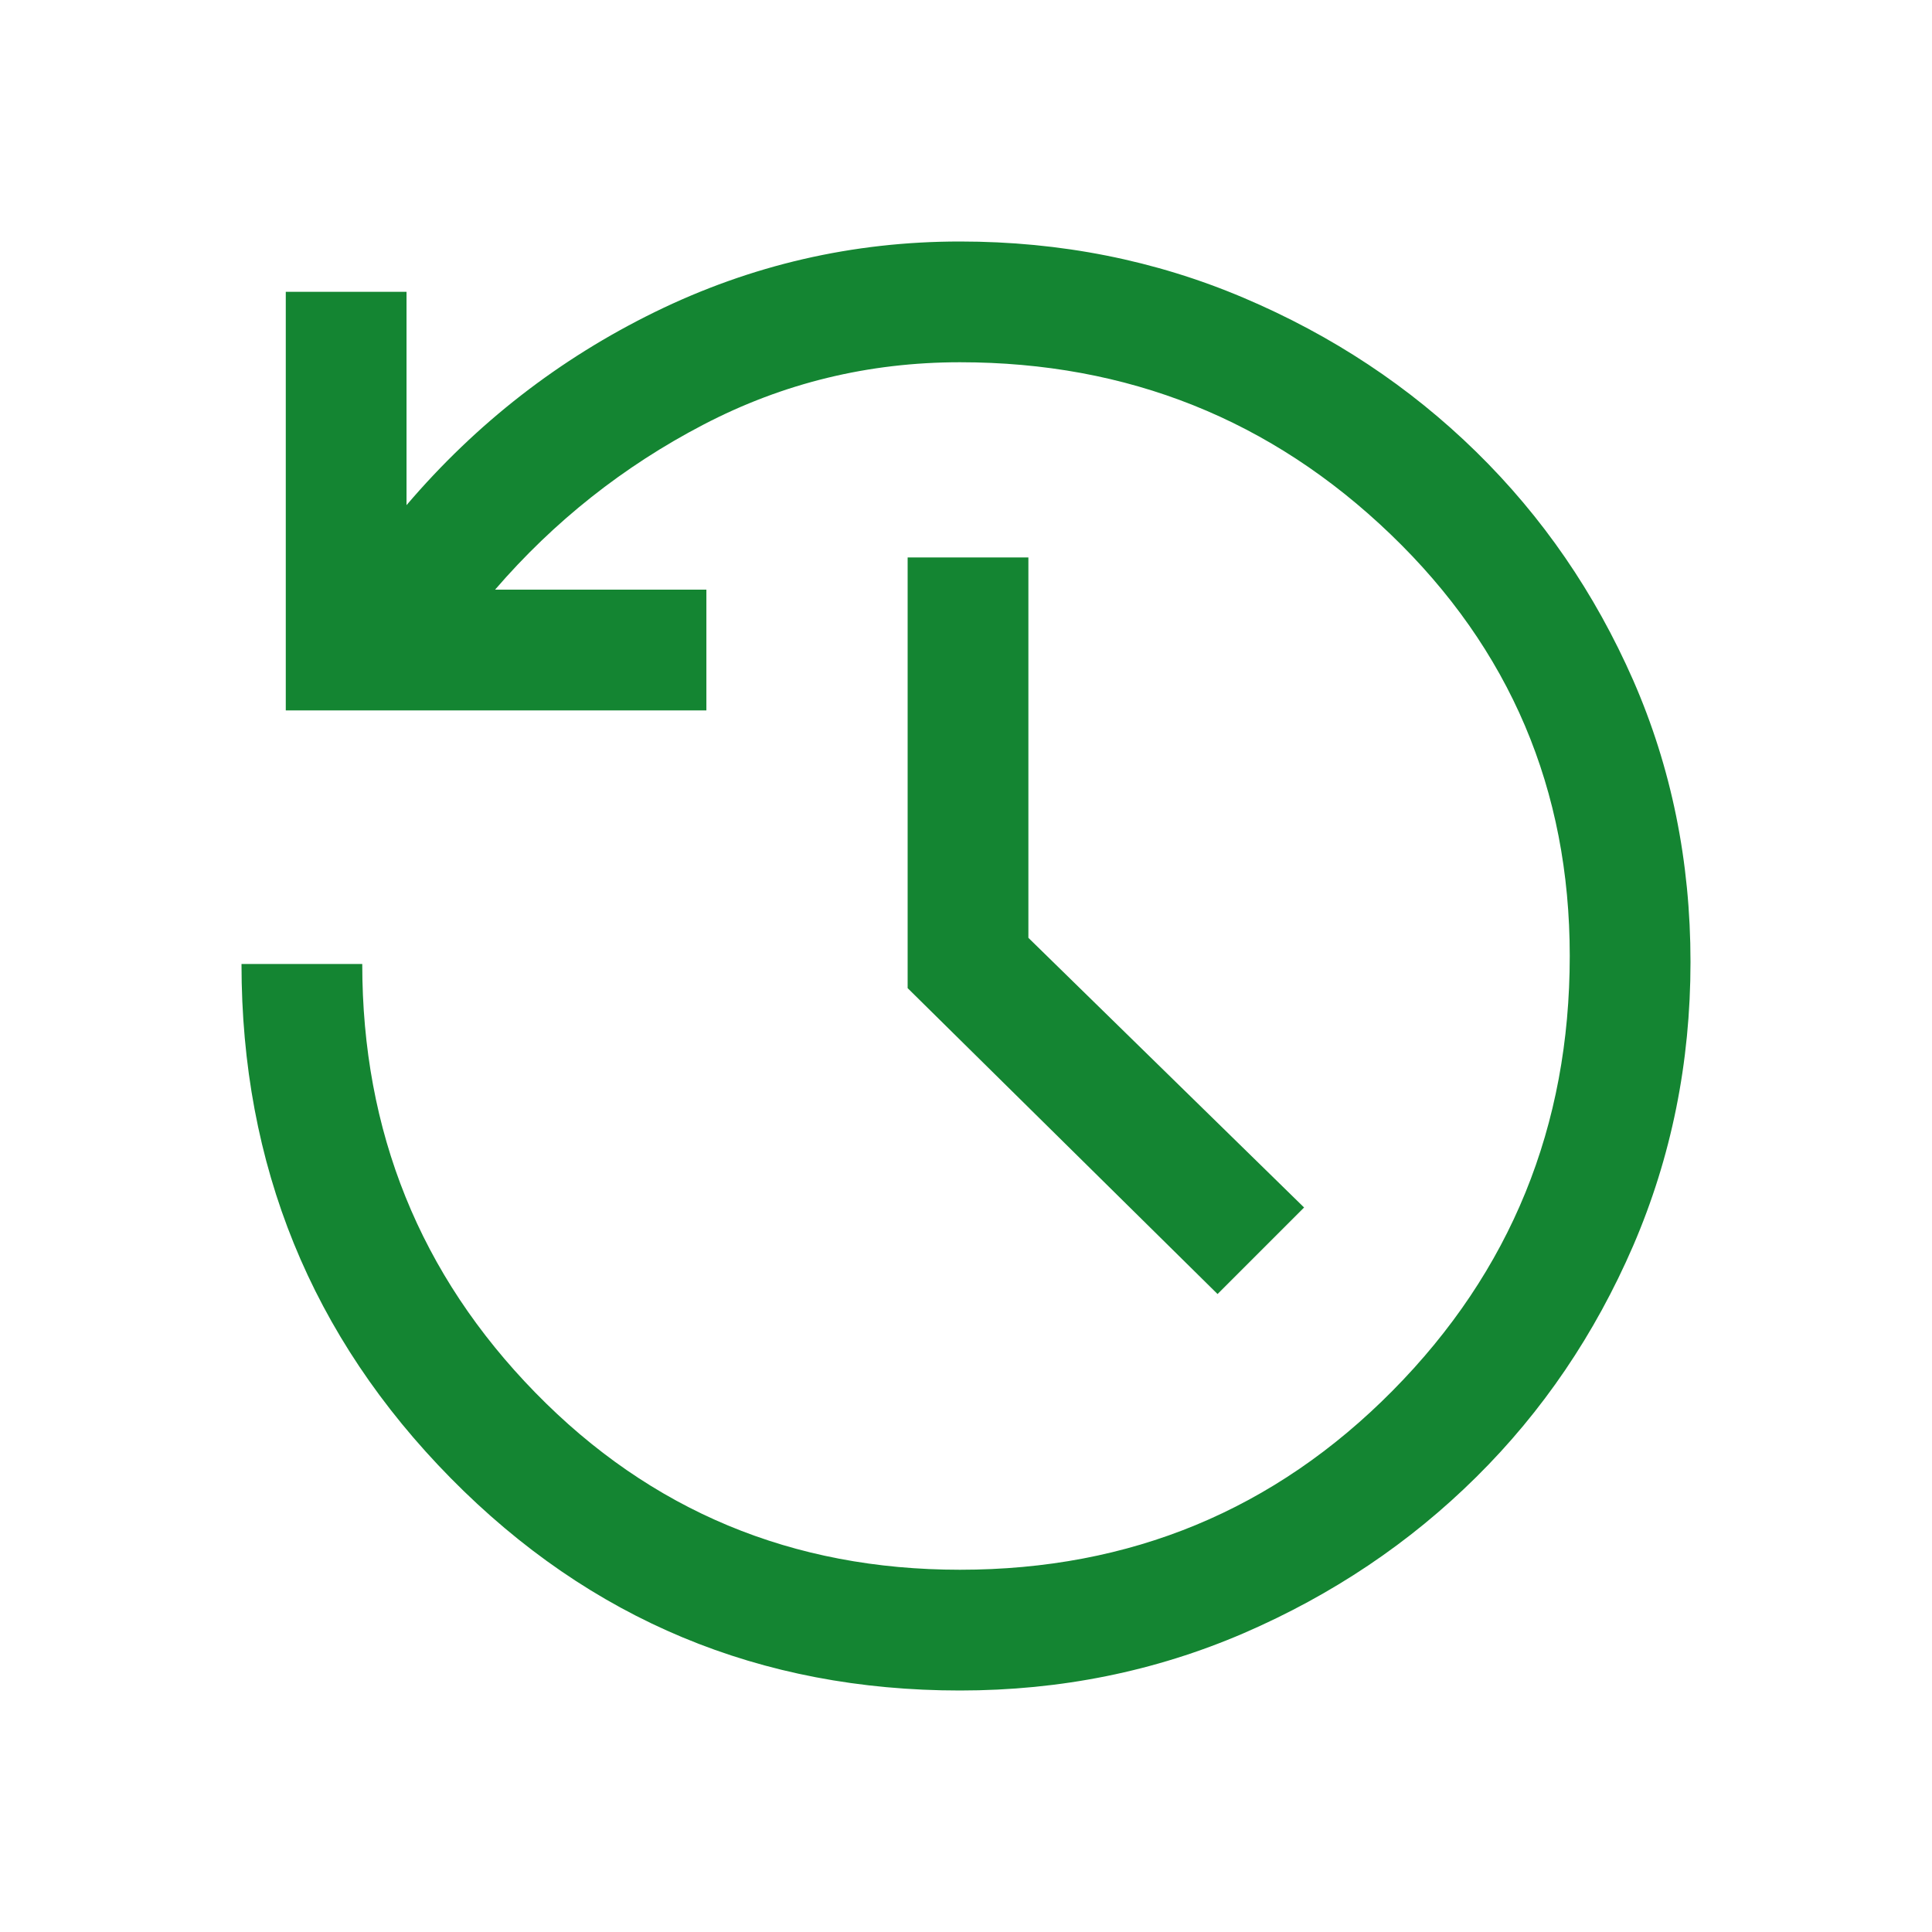 <svg width="24" height="24" viewBox="0 0 24 24" fill="none" xmlns="http://www.w3.org/2000/svg">
<g clip-path="url(#clip0_1651_8319)">
<g clip-path="url(#clip1_1651_8319)">
<path d="M11.925 21C9.442 21 7.333 20.121 5.6 18.363C3.867 16.604 3 14.475 3 11.975H4.5C4.5 14.058 5.217 15.833 6.65 17.3C8.083 18.767 9.842 19.5 11.925 19.5C14.042 19.5 15.833 18.758 17.3 17.275C18.767 15.792 19.5 13.992 19.5 11.875C19.5 9.808 18.758 8.062 17.275 6.638C15.792 5.213 14.008 4.5 11.925 4.5C10.792 4.5 9.729 4.758 8.738 5.275C7.746 5.792 6.883 6.475 6.15 7.325H8.775V8.825H3.55V3.625H5.05V6.275C5.917 5.258 6.946 4.458 8.137 3.875C9.329 3.292 10.592 3 11.925 3C13.175 3 14.35 3.233 15.45 3.7C16.55 4.167 17.512 4.804 18.337 5.612C19.163 6.421 19.812 7.367 20.288 8.45C20.762 9.533 21 10.7 21 11.95C21 13.2 20.762 14.375 20.288 15.475C19.812 16.575 19.163 17.533 18.337 18.35C17.512 19.167 16.55 19.812 15.45 20.288C14.35 20.762 13.175 21 11.925 21ZM15.125 16.075L11.275 12.275V6.925H12.775V11.65L16.2 15L15.125 16.075Z" fill="#148532"/>
</g>
</g>
<defs>
<clipPath id="clip0_1651_8319">
<rect width="24" height="24" fill="white"/>
</clipPath>
<clipPath id="clip1_1651_8319">
<rect width="24" height="24" fill="white"/>
</clipPath>
</defs>
</svg>
